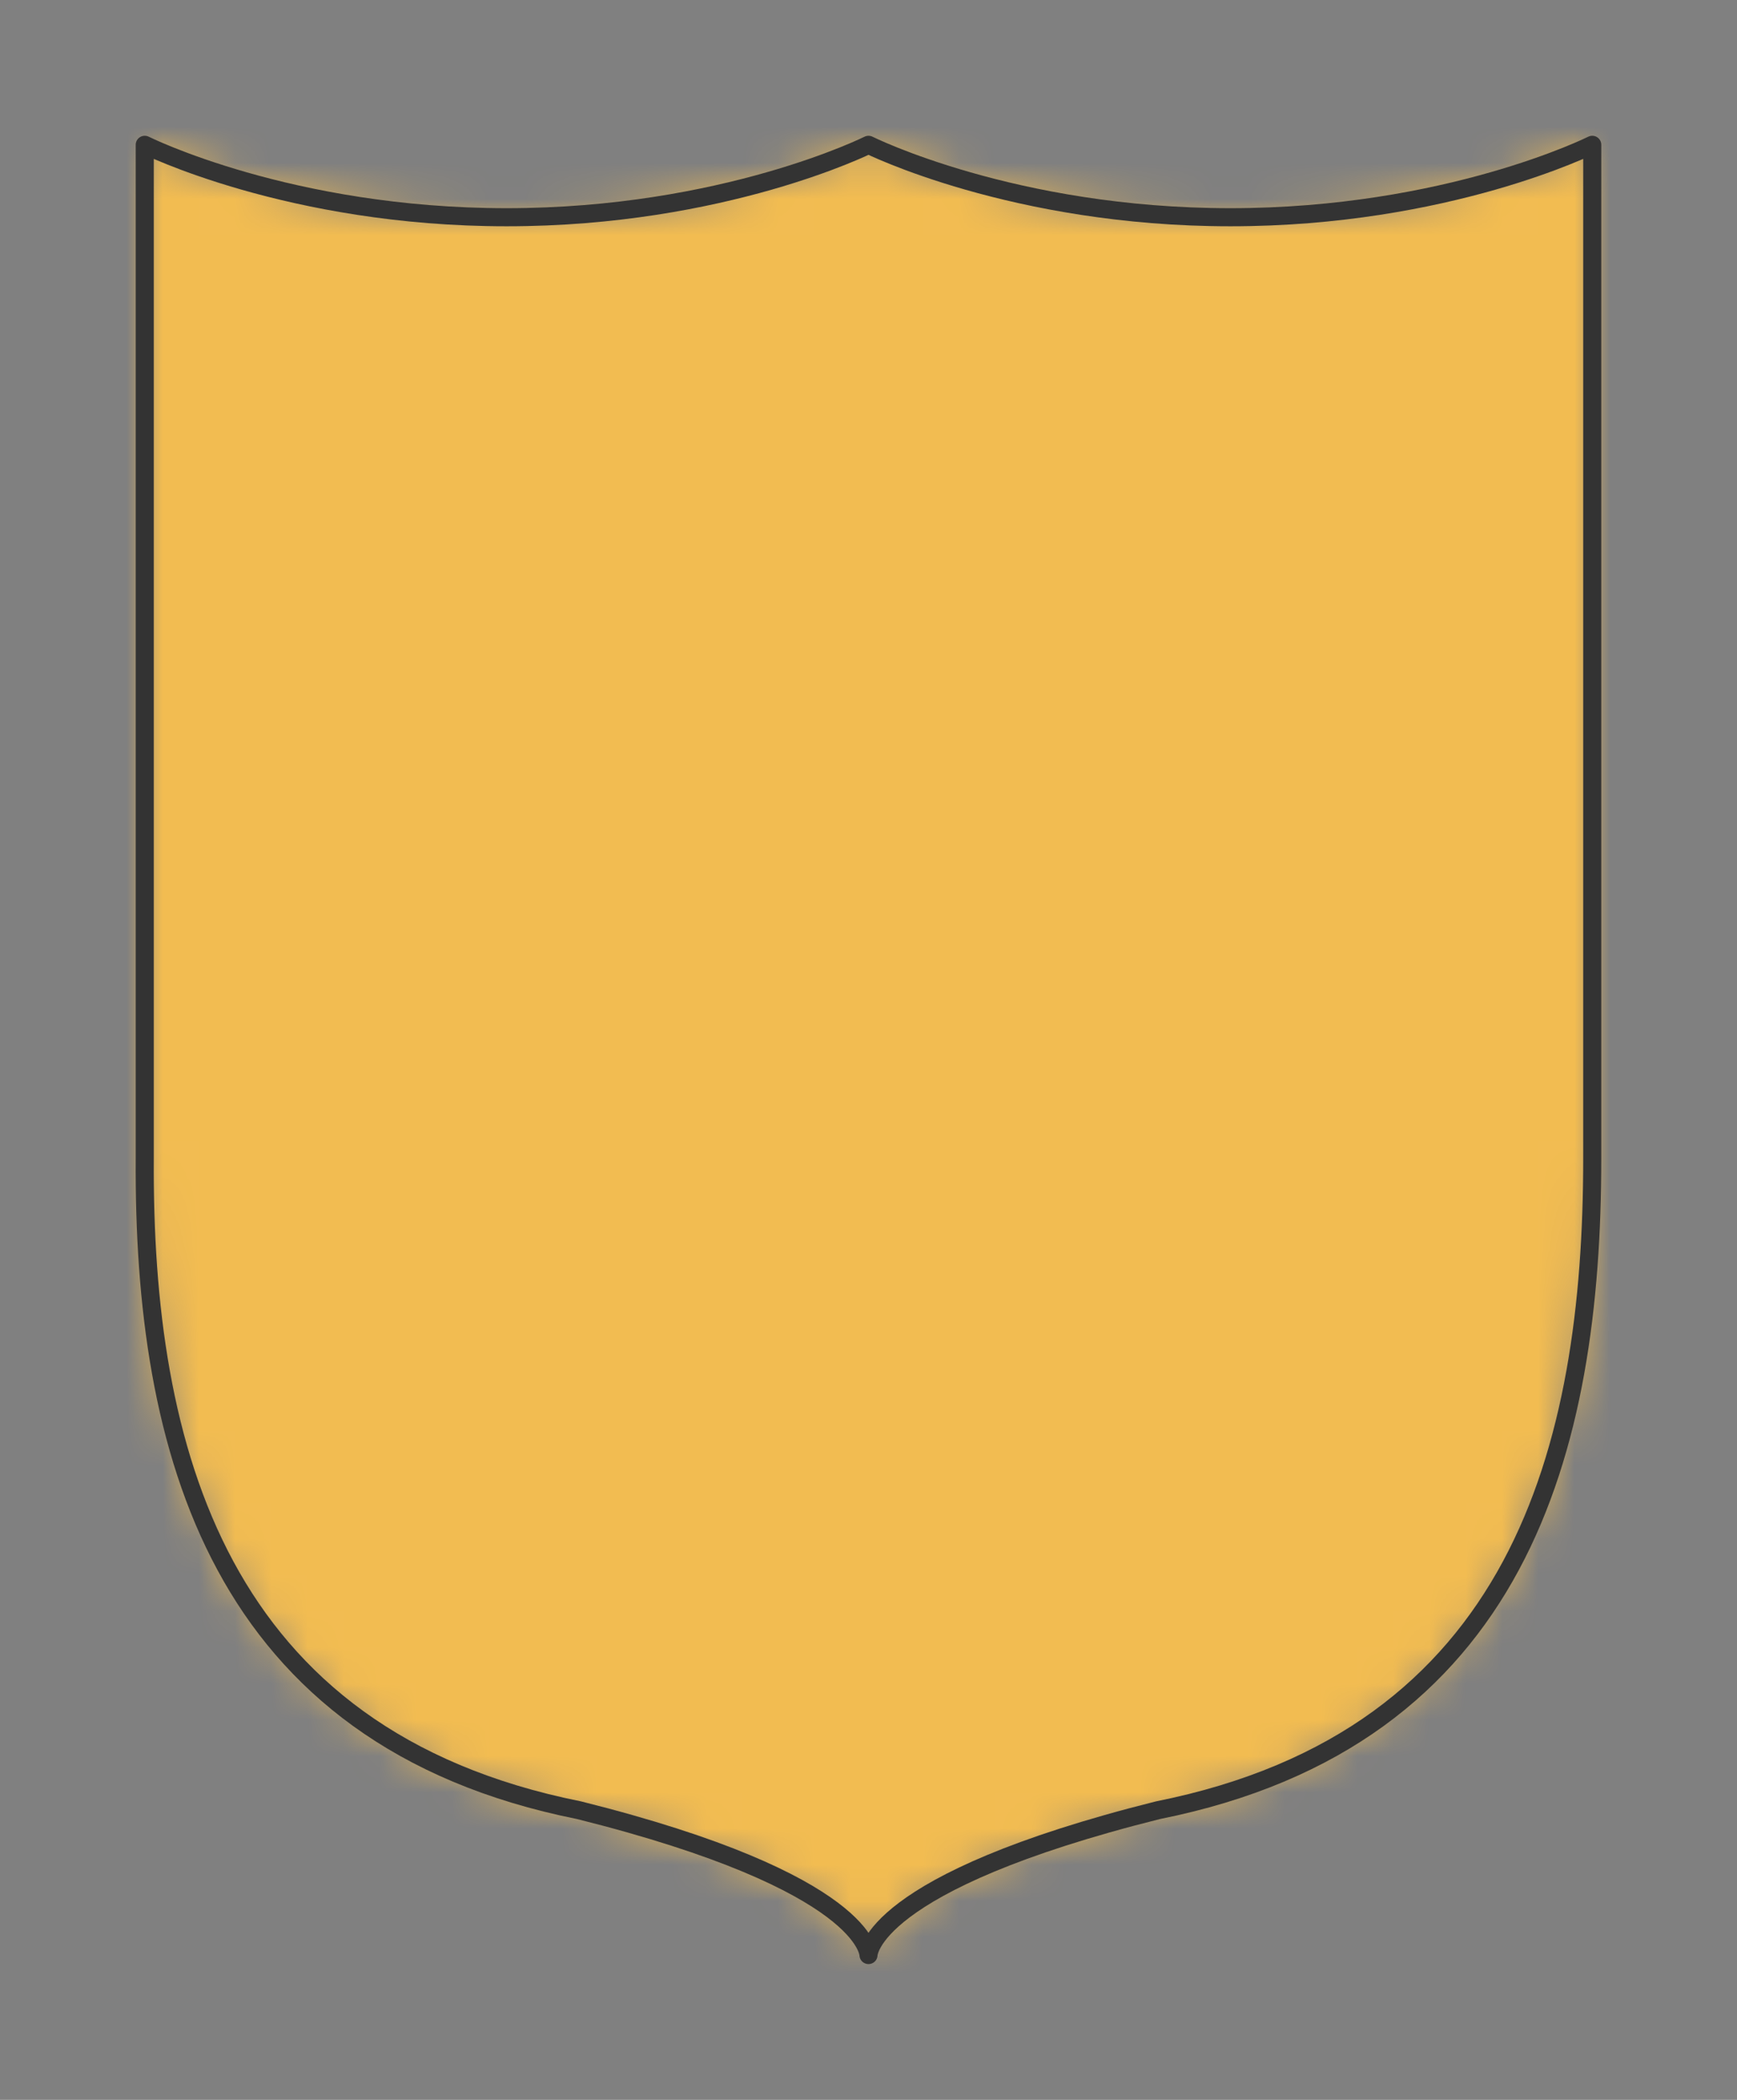 <?xml version="1.0" encoding="UTF-8" standalone="no"?>
<svg xmlns="http://www.w3.org/2000/svg" preserveAspectRatio="xMidYMin slice" viewBox="-4 -4 48 57.999"><rect x="-4" y="-4" width="48" height="57.999" fill="#808080" stroke="none"/><defs><mask id="a"><path fill="#fff" fill-rule="evenodd" d="M0 0v28c-.05 8 2 15.999 12 17.999 8 2 8 4 8 4s0-2 8-4c10-2 12-10 12-18V0s-4 2-10 2-10-2-10-2-4 2-10 2S0 0 0 0" clip-rule="evenodd"/></mask></defs><g mask="url(#a)"><path fill="#f0f0f0" fill-rule="evenodd" d="M0 0v28c-.05 8 2 15.999 12 17.999 8 2 8 4 8 4s0-2 8-4c10-2 12-10 12-18V0s-4 2-10 2-10-2-10-2-4 2-10 2S0 0 0 0"/><path fill="#f2bc51" d="M-1000-1000h2000v2000h-2000z"/></g><path fill="none" stroke="#333" stroke-linecap="round" stroke-linejoin="round" stroke-width=".5" d="M0 0v28c-.05 8 2 15.999 12 17.999 8 2 8 4 8 4s0-2 8-4c10-2 12-10 12-18V0s-4 2-10 2-10-2-10-2-4 2-10 2S0 0 0 0"/></svg>